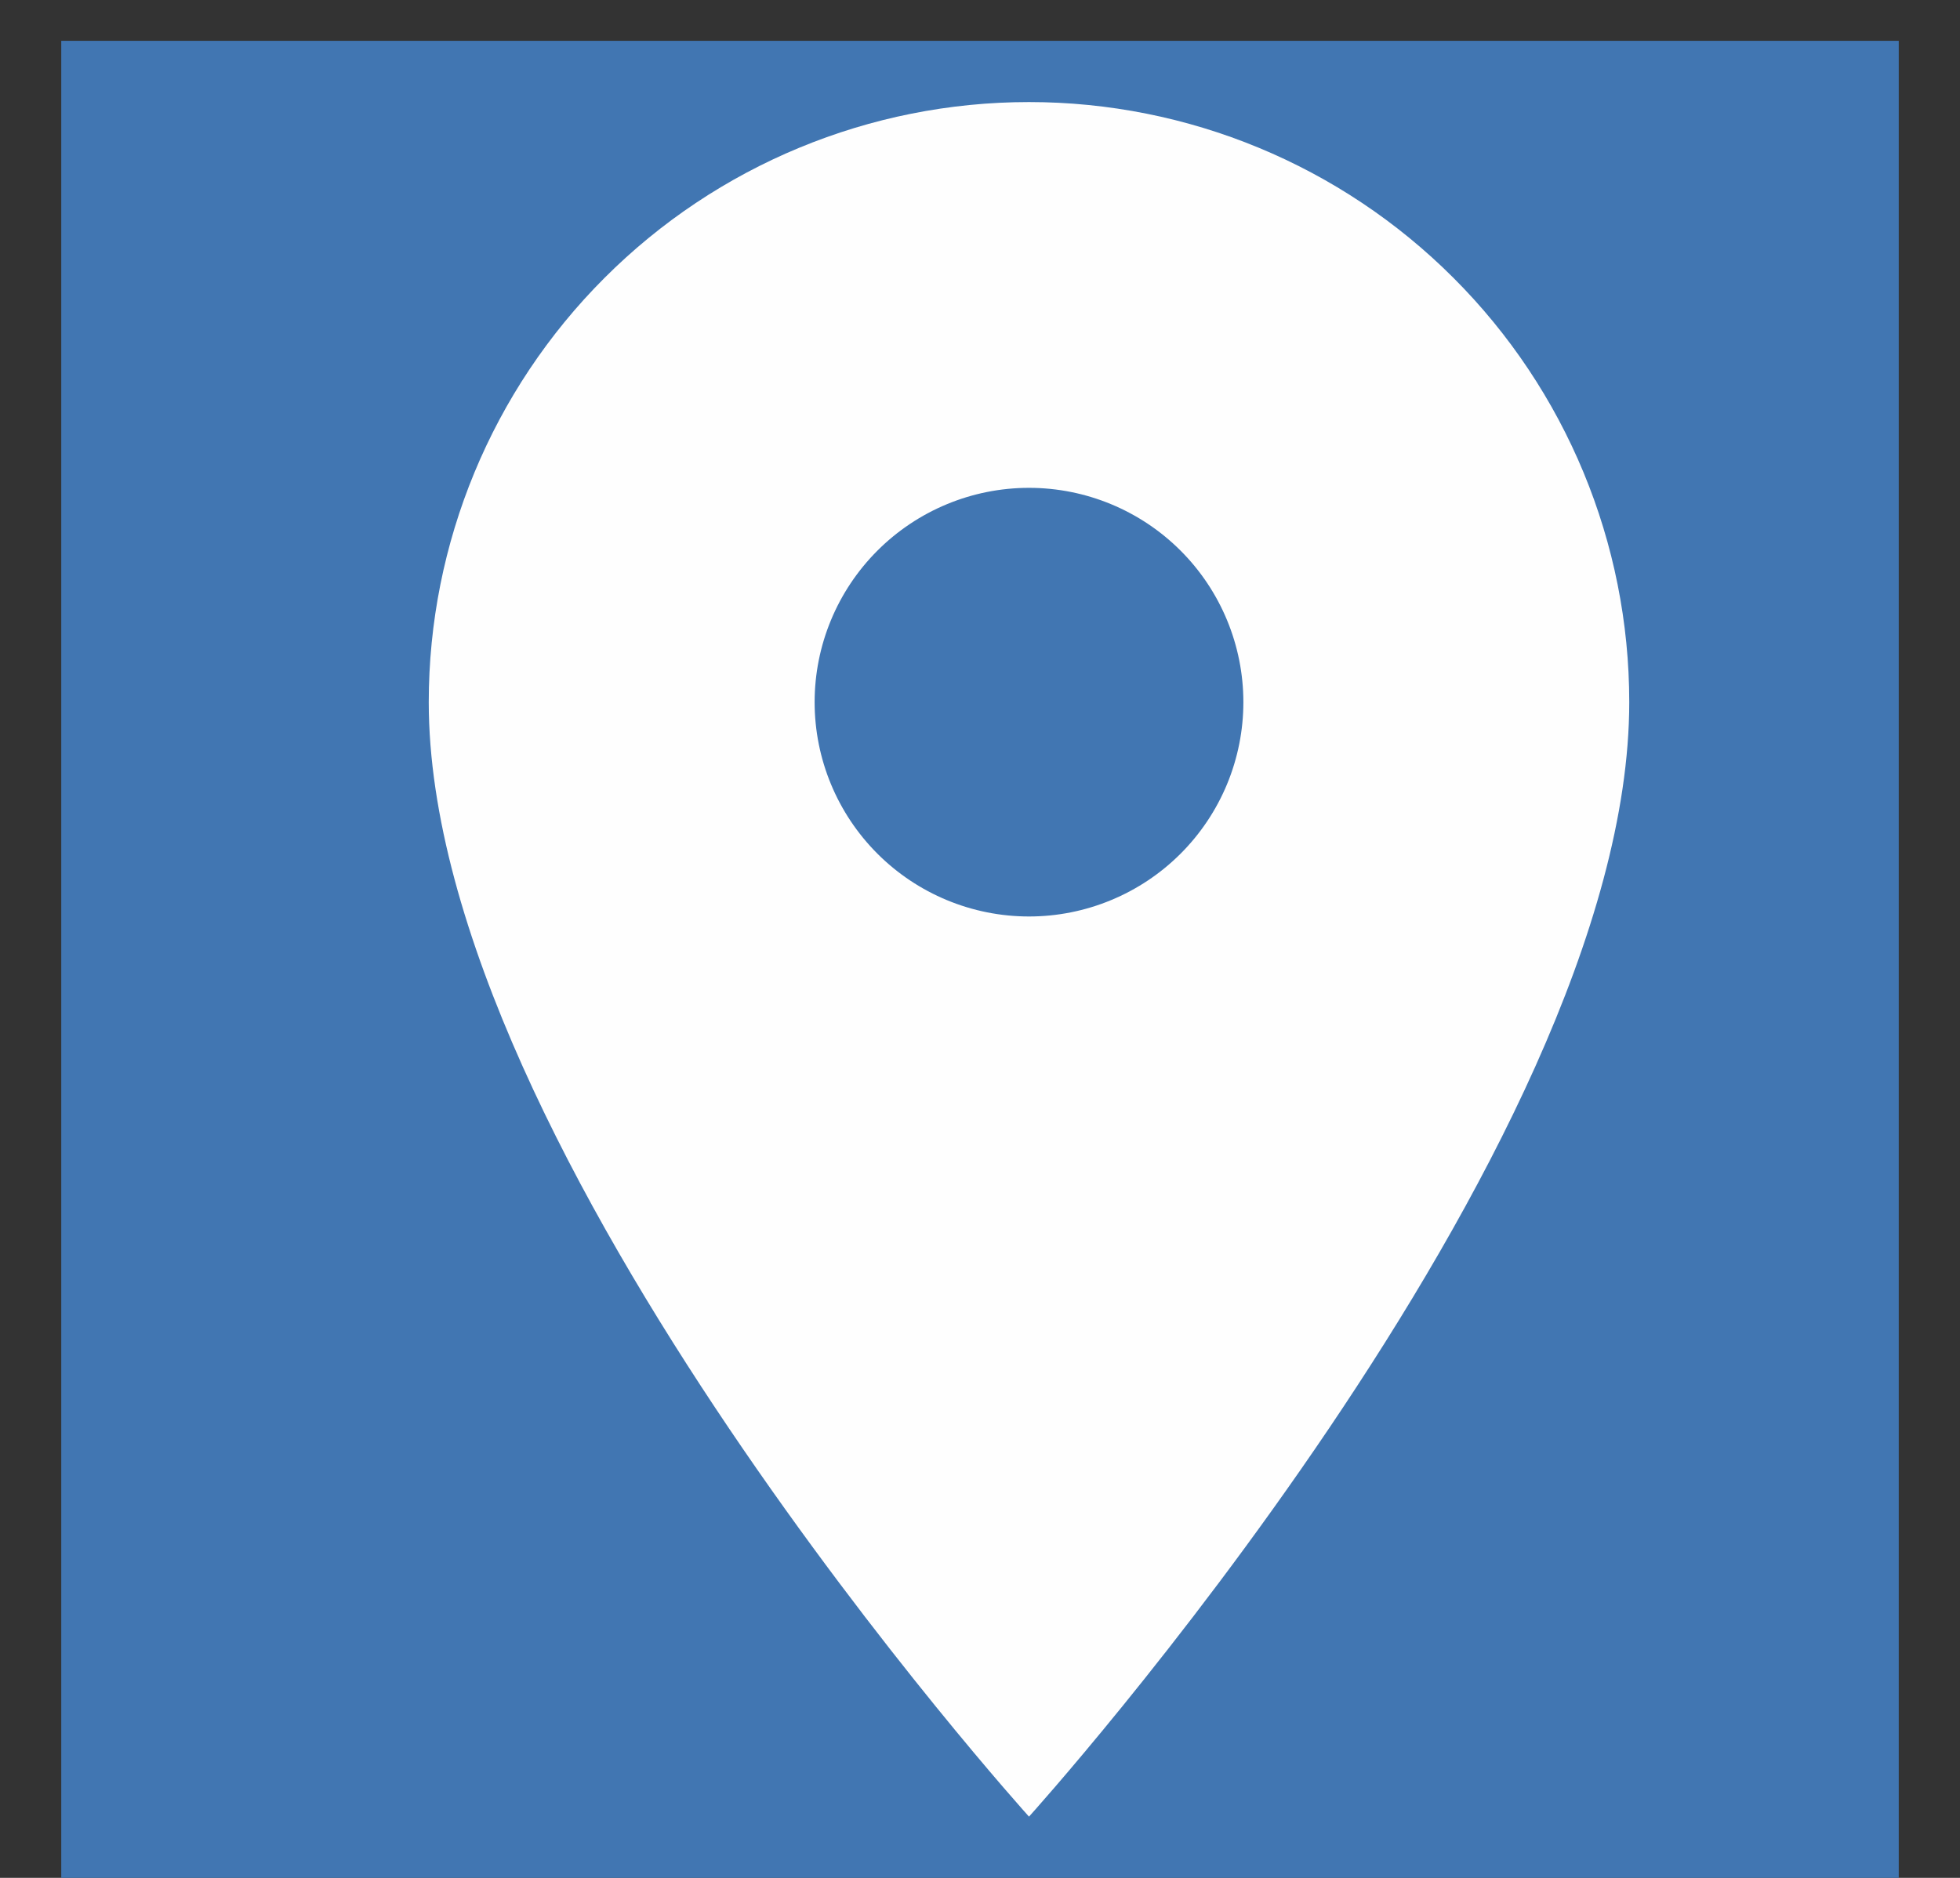 <svg width="24" height="23" viewBox="0 0 24 23" fill="none" xmlns="http://www.w3.org/2000/svg">
<rect x="0" y="0" width="24" height="23" fill="#333333" stroke="none"/>
<rect x="0.75" y="0.5" width="22.5" height="22.5" fill="#4176B2"/>
<path d="M12.6 11.225C11.904 11.225 11.236 10.948 10.744 10.456C10.252 9.964 9.975 9.296 9.975 8.6C9.975 7.904 10.252 7.236 10.744 6.744C11.236 6.252 11.904 5.975 12.6 5.975C13.296 5.975 13.964 6.252 14.456 6.744C14.948 7.236 15.225 7.904 15.225 8.6C15.225 8.945 15.157 9.286 15.025 9.605C14.893 9.923 14.7 10.212 14.456 10.456C14.212 10.7 13.923 10.893 13.604 11.025C13.286 11.157 12.945 11.225 12.6 11.225ZM12.6 1.25C10.651 1.25 8.781 2.024 7.403 3.403C6.024 4.781 5.25 6.651 5.25 8.6C5.25 14.113 12.6 22.25 12.6 22.25C12.6 22.25 19.95 14.113 19.95 8.6C19.95 6.651 19.176 4.781 17.797 3.403C16.419 2.024 14.549 1.25 12.6 1.25Z" fill="#FEFEFE"/>
</svg>
